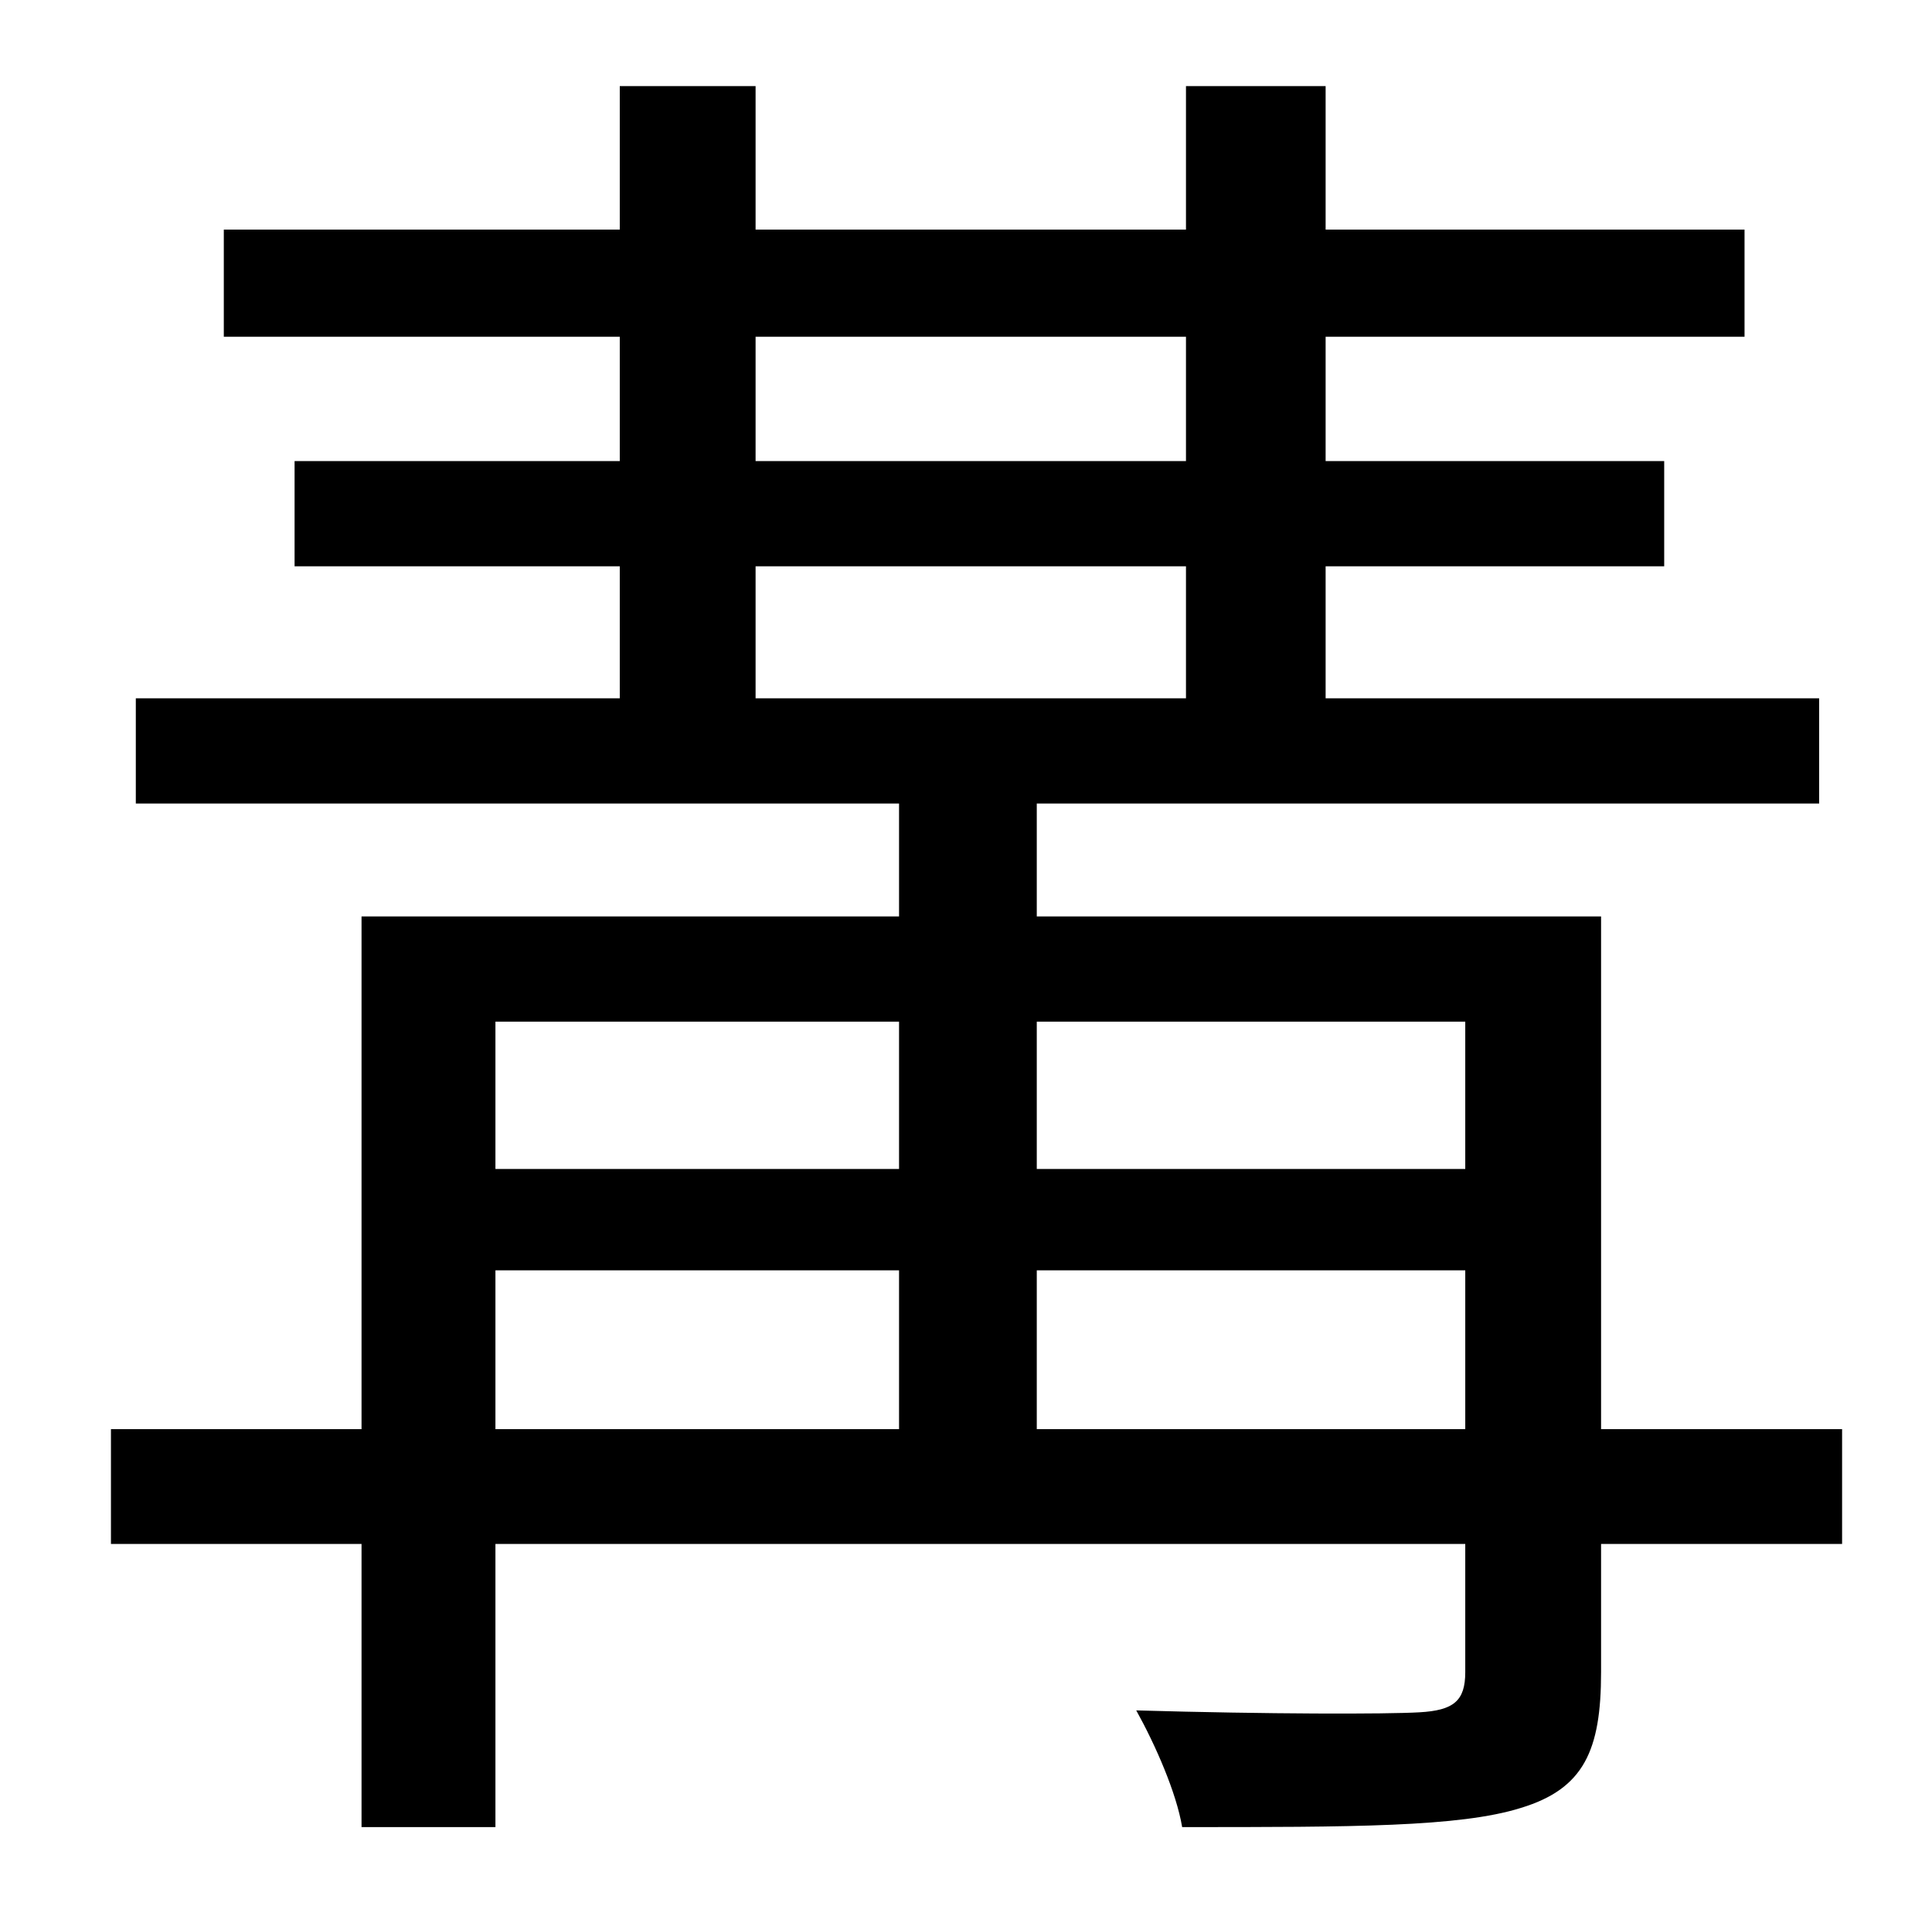 <?xml version="1.0" standalone="no"?>
<!DOCTYPE svg PUBLIC "-//W3C//DTD SVG 1.1//EN" "http://www.w3.org/Graphics/SVG/1.1/DTD/svg11.dtd" >
<svg xmlns="http://www.w3.org/2000/svg" xmlns:xlink="http://www.w3.org/1999/xlink" version="1.1" viewBox="-10 0 1010 1000">
   <path fill="currentColor"
d="M532 747h224v-83h-224v83zM249 664v83h211v-83h-211zM460 534h-211v77h211v-77zM756 534h-224v77h224v-77zM385 296v69h225v-69h-225zM385 176v65h225v-65h-225zM953 747v60h-126v67c0 41 -9 61 -42 71c-32 10 -88 10 -177 10c-3 -18 -14 -43 -24 -61c69 2 131 2 148 1
c18 -1 24 -6 24 -21v-67h-507v148h-70v-148h-131v-60h131v-268h281v-59h-399v-55h253v-69h-170v-55h170v-65h-207v-56h207v-75h71v75h225v-75h73v75h219v56h-219v65h177v55h-177v69h258v55h-409v59h295v268h126z" />
</svg>
